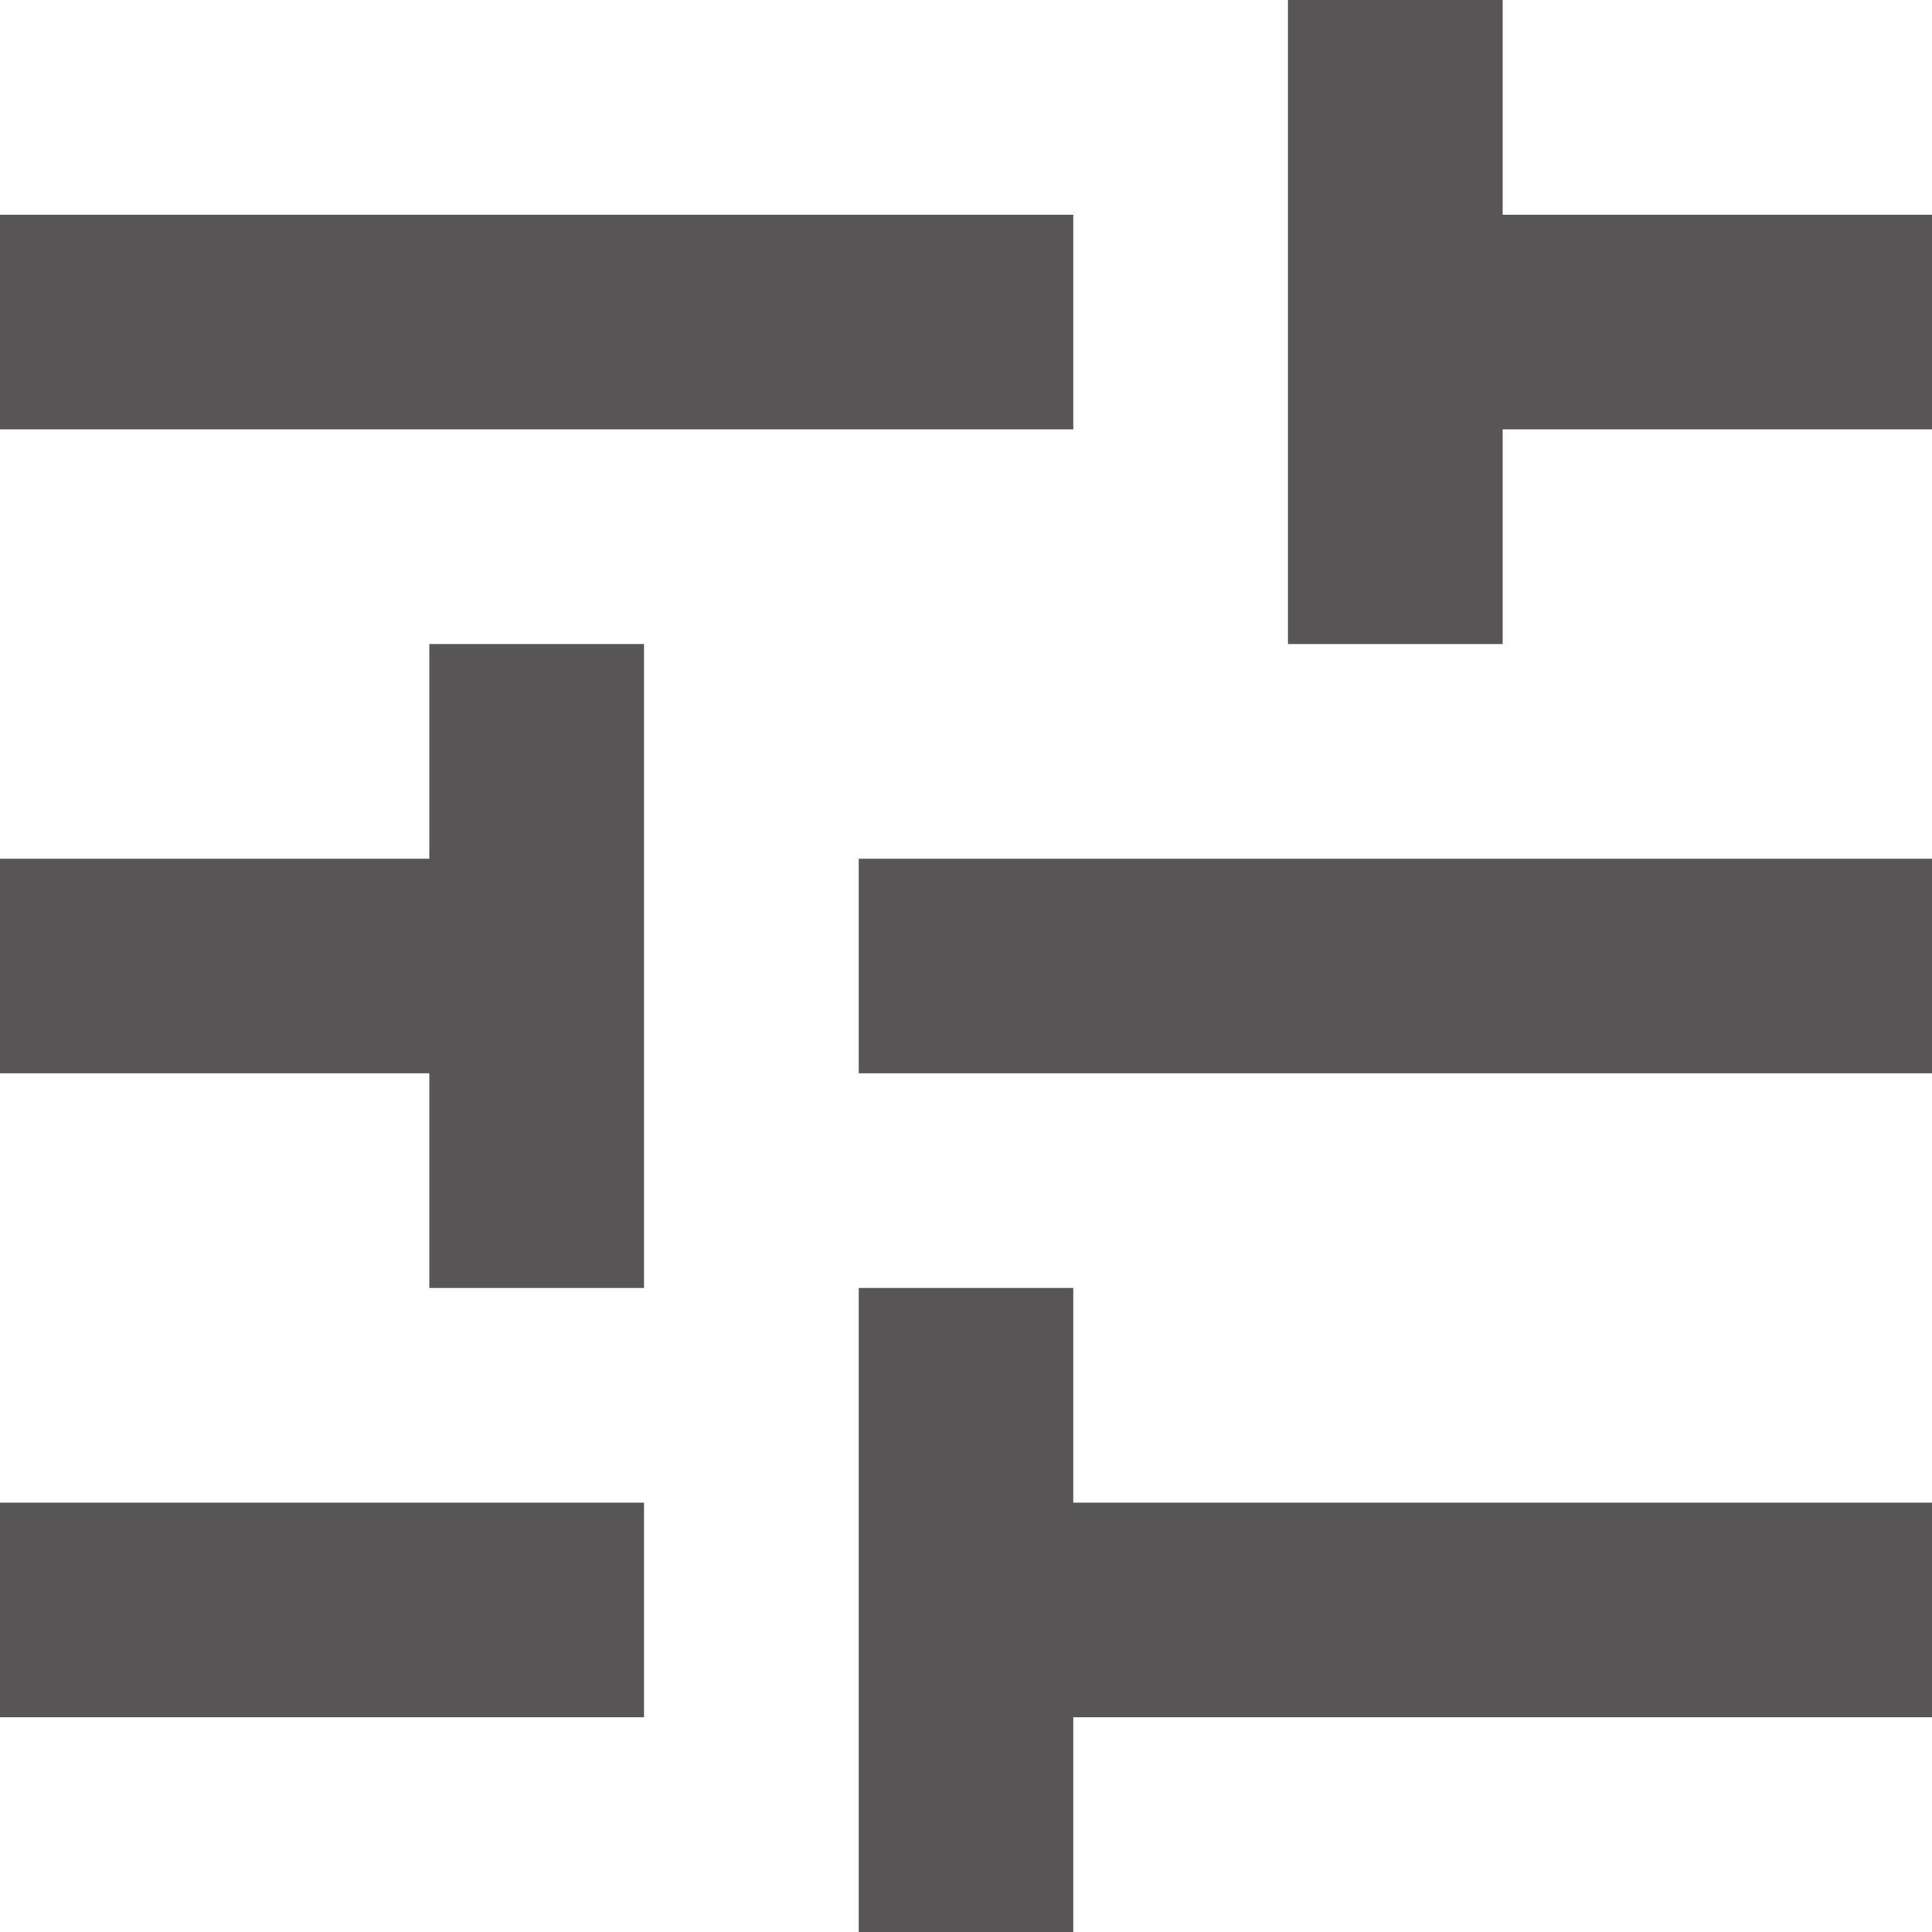 <svg width="24" height="24" viewBox="0 0 24 24" fill="none" xmlns="http://www.w3.org/2000/svg">
<path d="M10.667 24V16H13.333V18.667H24V21.333H13.333V24H10.667ZM0 21.333V18.667H8V21.333H0ZM5.333 16V13.333H0V10.667H5.333V8H8V16H5.333ZM10.667 13.333V10.667H24V13.333H10.667ZM16 8V0H18.667V2.667H24V5.333H18.667V8H16ZM0 5.333V2.667H13.333V5.333H0Z" fill="#575555"/>
</svg>
